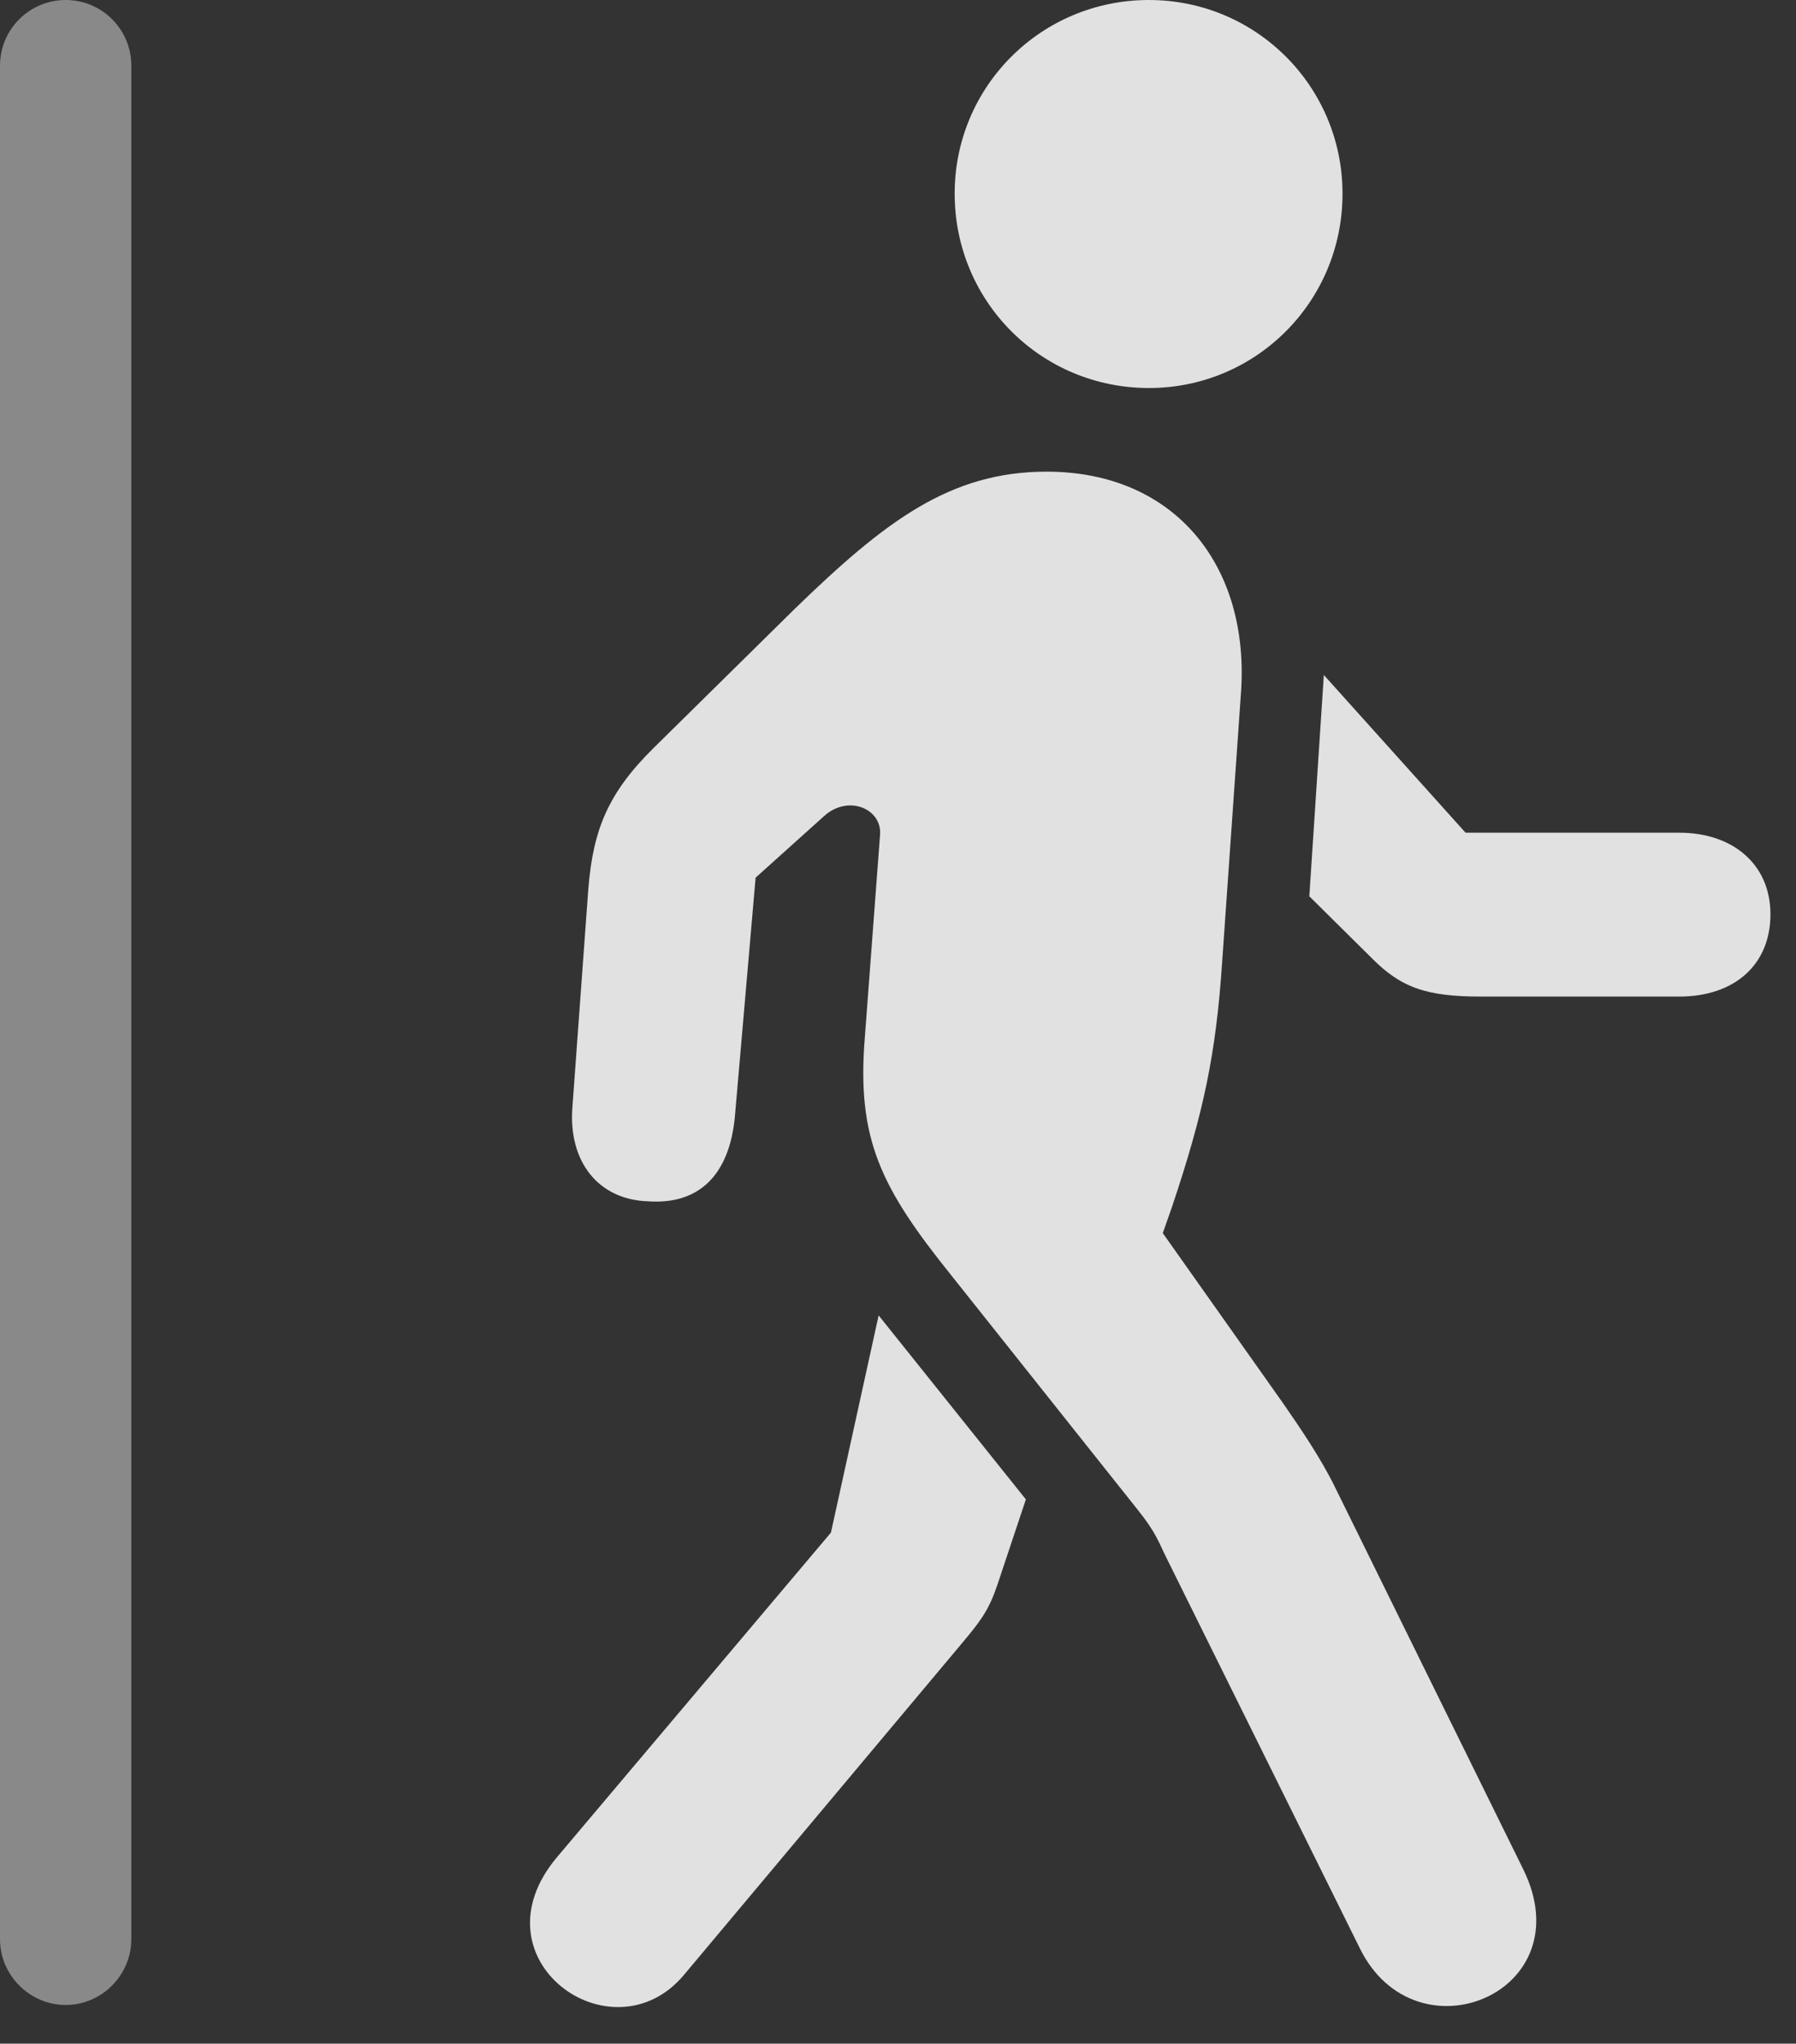 <?xml version="1.0" encoding="UTF-8"?>
<!--Generator: Apple Native CoreSVG 341-->
<!DOCTYPE svg
PUBLIC "-//W3C//DTD SVG 1.1//EN"
       "http://www.w3.org/Graphics/SVG/1.1/DTD/svg11.dtd">
<svg version="1.1" xmlns="http://www.w3.org/2000/svg" xmlns:xlink="http://www.w3.org/1999/xlink" viewBox="0 0 25.371 28.857">
 <rect x="0" y="0" width="25.371" height="28.857" fill="#333333" stroke="none"/>
 <g>
  <rect height="28.857" opacity="0" width="25.371" x="0" y="0"/>
  <path d="M0 27.383C0 27.891 0.42 28.311 0.928 28.311C1.436 28.311 1.855 27.891 1.855 27.383L1.855 0.928C1.855 0.41 1.436 0 0.928 0C0.42 0 0 0.41 0 0.928Z" fill="white" fill-opacity="0.425"/>
  <path d="M9.658 27.891L13.565 23.232C13.945 22.783 13.994 22.676 14.15 22.197L14.492 21.172L12.412 18.574L11.738 21.641L7.871 26.221C6.65 27.666 8.643 29.092 9.658 27.891ZM19.209 27.51C20 29.121 22.383 28.135 21.514 26.387L18.857 20.996C18.662 20.596 18.369 20.166 18.125 19.814L16.426 17.412L16.553 17.051C17.002 15.713 17.178 14.893 17.266 13.565L17.529 9.805C17.666 7.998 16.602 6.66 14.785 6.66C13.418 6.66 12.5 7.363 11.23 8.594L9.238 10.557C8.594 11.191 8.379 11.709 8.311 12.549L8.086 15.635C8.027 16.396 8.447 16.943 9.16 16.963C9.873 17.012 10.303 16.592 10.381 15.771L10.674 12.393L11.631 11.533C11.973 11.211 12.461 11.416 12.432 11.787L12.217 14.648C12.1 16.084 12.441 16.768 13.438 18.008L16.064 21.309C16.338 21.65 16.367 21.777 16.475 21.992ZM23.721 11.758L20.703 11.758L18.701 9.531L18.496 12.656L19.365 13.516C19.785 13.945 20.146 14.072 20.918 14.072L23.721 14.072C24.502 14.072 25.01 13.623 25.01 12.91C25.01 12.207 24.482 11.758 23.721 11.758ZM16.23 5.479C17.744 5.479 18.965 4.258 18.965 2.734C18.965 1.221 17.744 0 16.23 0C14.707 0 13.486 1.221 13.486 2.734C13.486 4.258 14.707 5.479 16.23 5.479Z" fill="white" fill-opacity="0.85"/>
 </g>
</svg>
